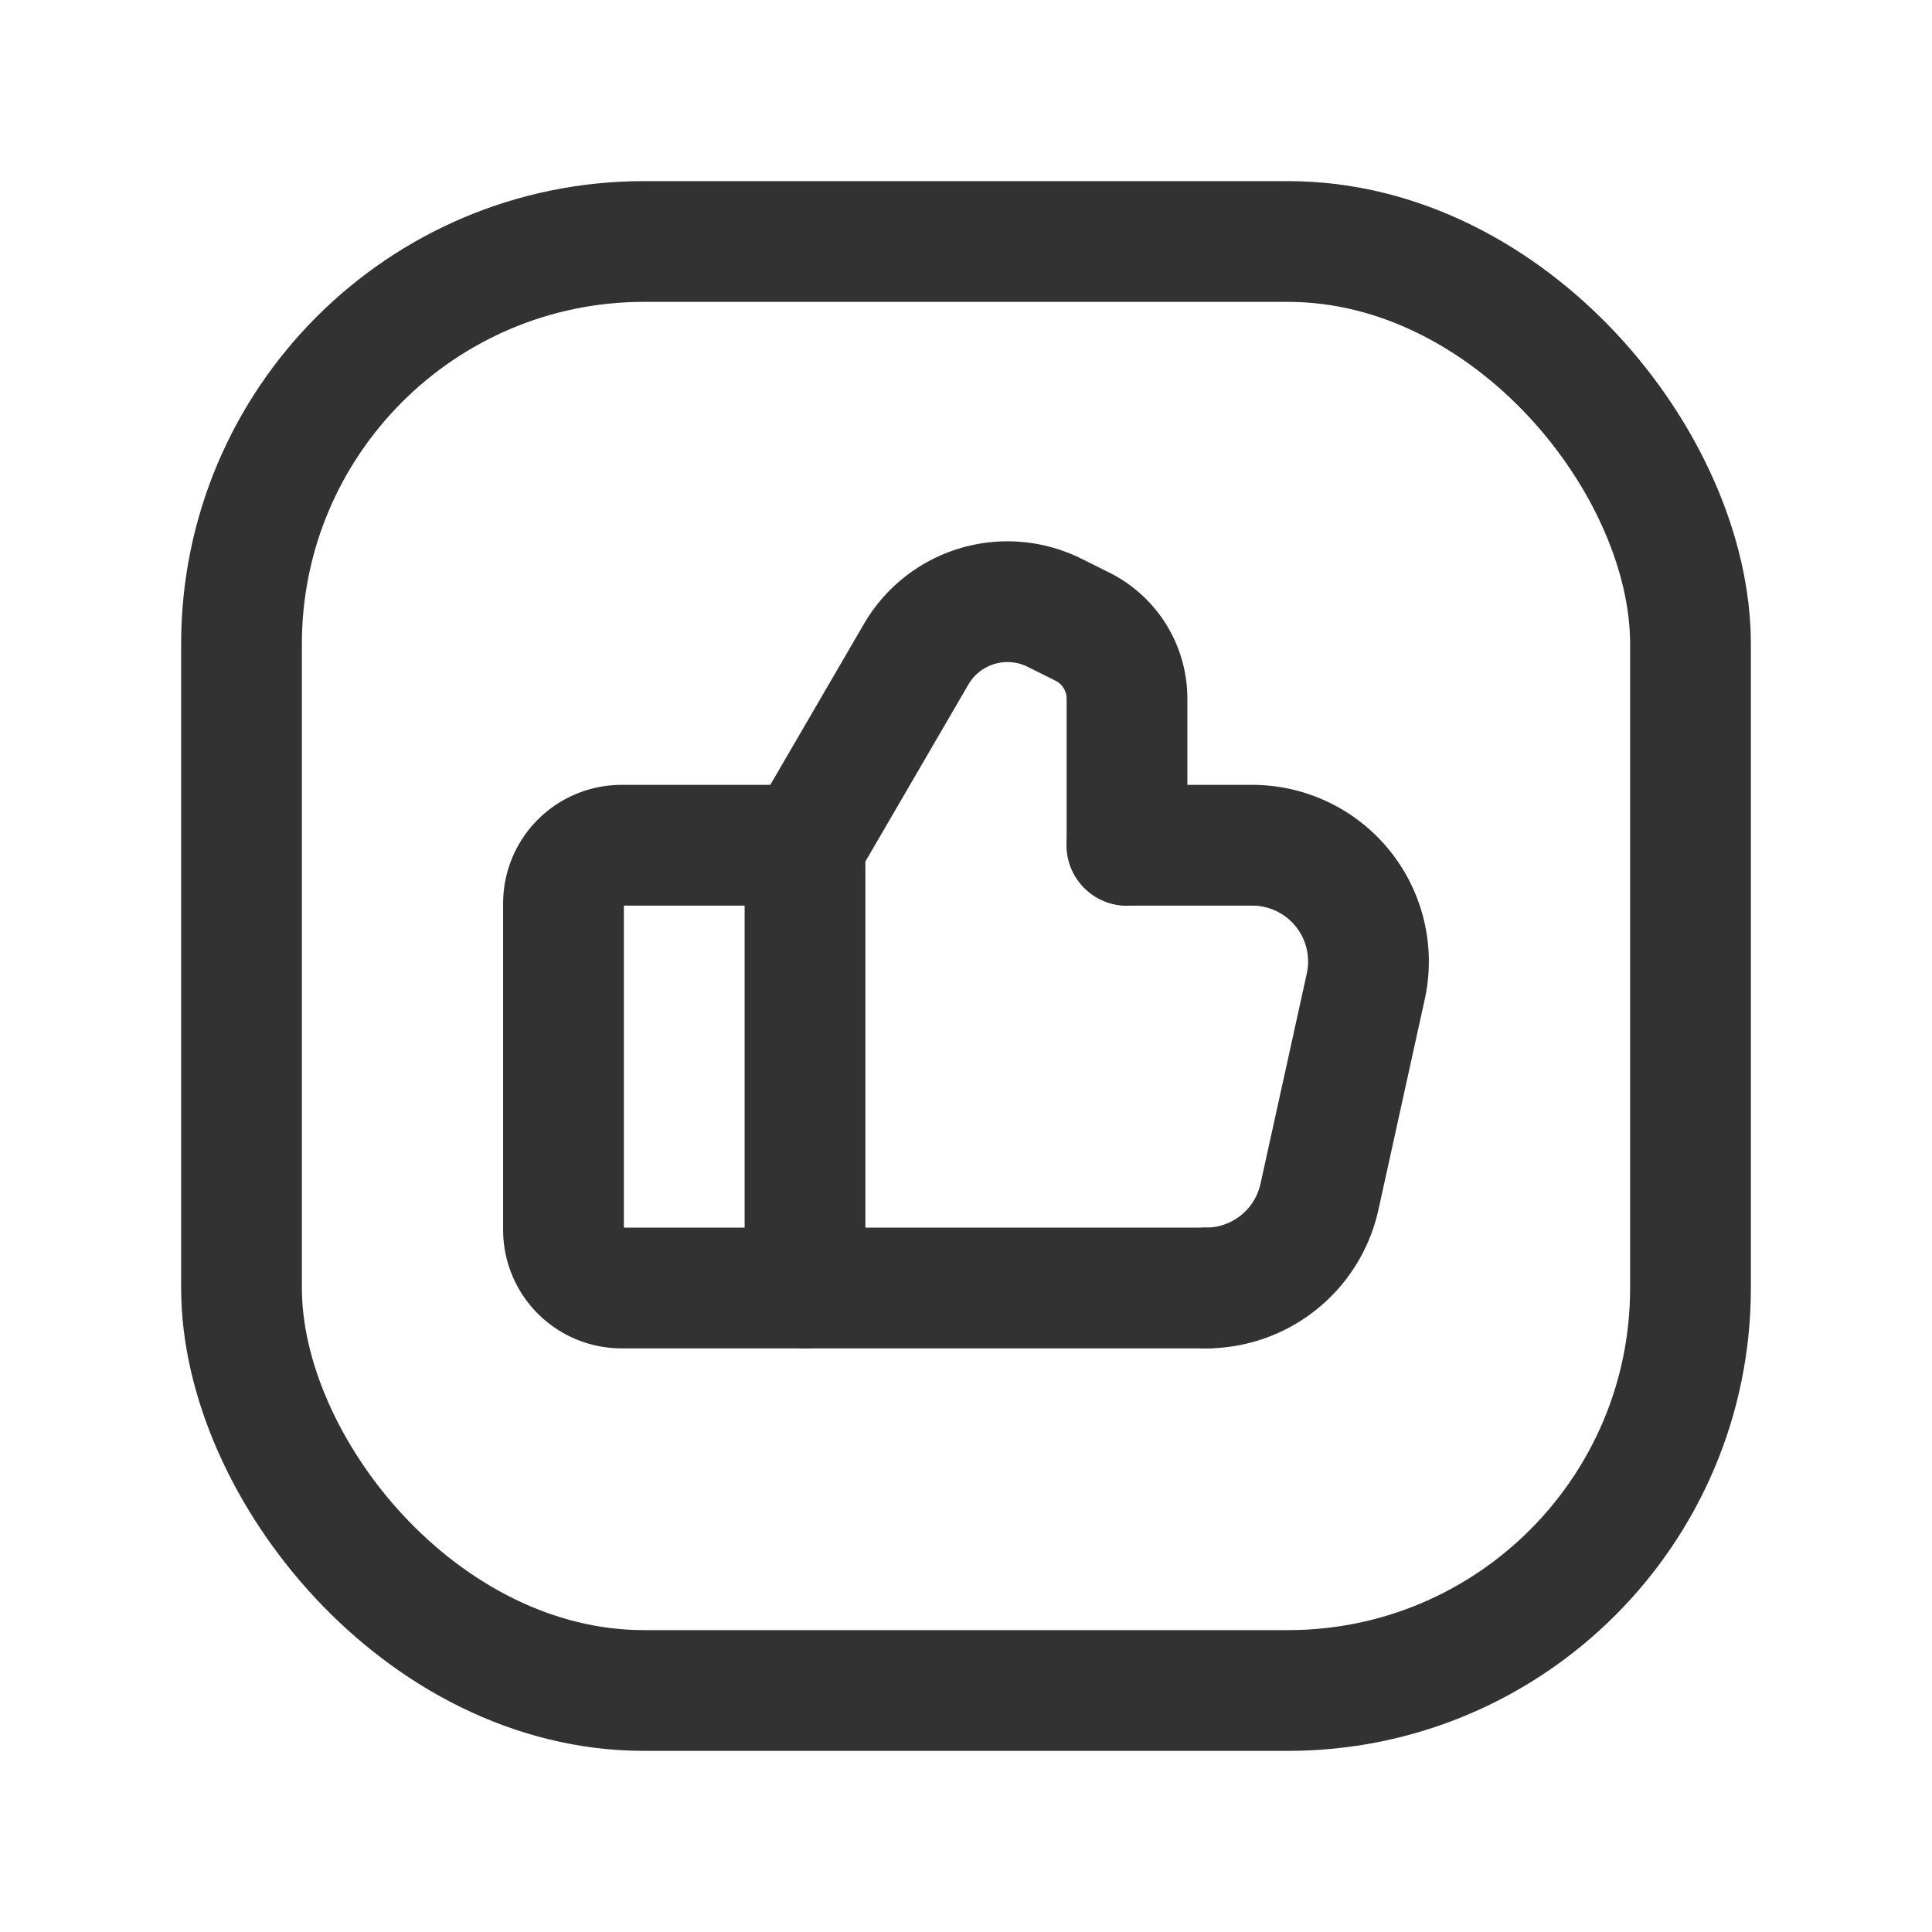 <svg id="Layer_3" data-name="Layer 3" xmlns="http://www.w3.org/2000/svg" viewBox="0 0 24 24"><path d="M0,0H24V24H0Z" fill="none"/><line x1="10" y1="10.734" x2="10" y2="16" fill="none" stroke="#323232" stroke-linecap="round" stroke-linejoin="round" stroke-width="1.5"/><path d="M14,10.5h1.556a1.444,1.444,0,0,1,1.41,1.754l-.575,2.612A1.444,1.444,0,0,1,14.981,16" fill="none" stroke="#323232" stroke-linecap="round" stroke-linejoin="round" stroke-width="1.5"/><path d="M14.981,16H7.722A.722.722,0,0,1,7,15.278V11.222A.722.722,0,0,1,7.722,10.5H10" fill="none" stroke="#323232" stroke-linecap="round" stroke-linejoin="round" stroke-width="1.5"/><rect x="3" y="3" width="18" height="18" rx="5" stroke-width="1.5" stroke="#323232" stroke-linecap="round" stroke-linejoin="round" fill="none"/><path d="M14,10.5V8.68a1,1,0,0,0-.553-.895l-.345-.172a1.312,1.312,0,0,0-1.721.514L10,10.5" fill="none" stroke="#323232" stroke-linecap="round" stroke-linejoin="round" stroke-width="1.5"/></svg>